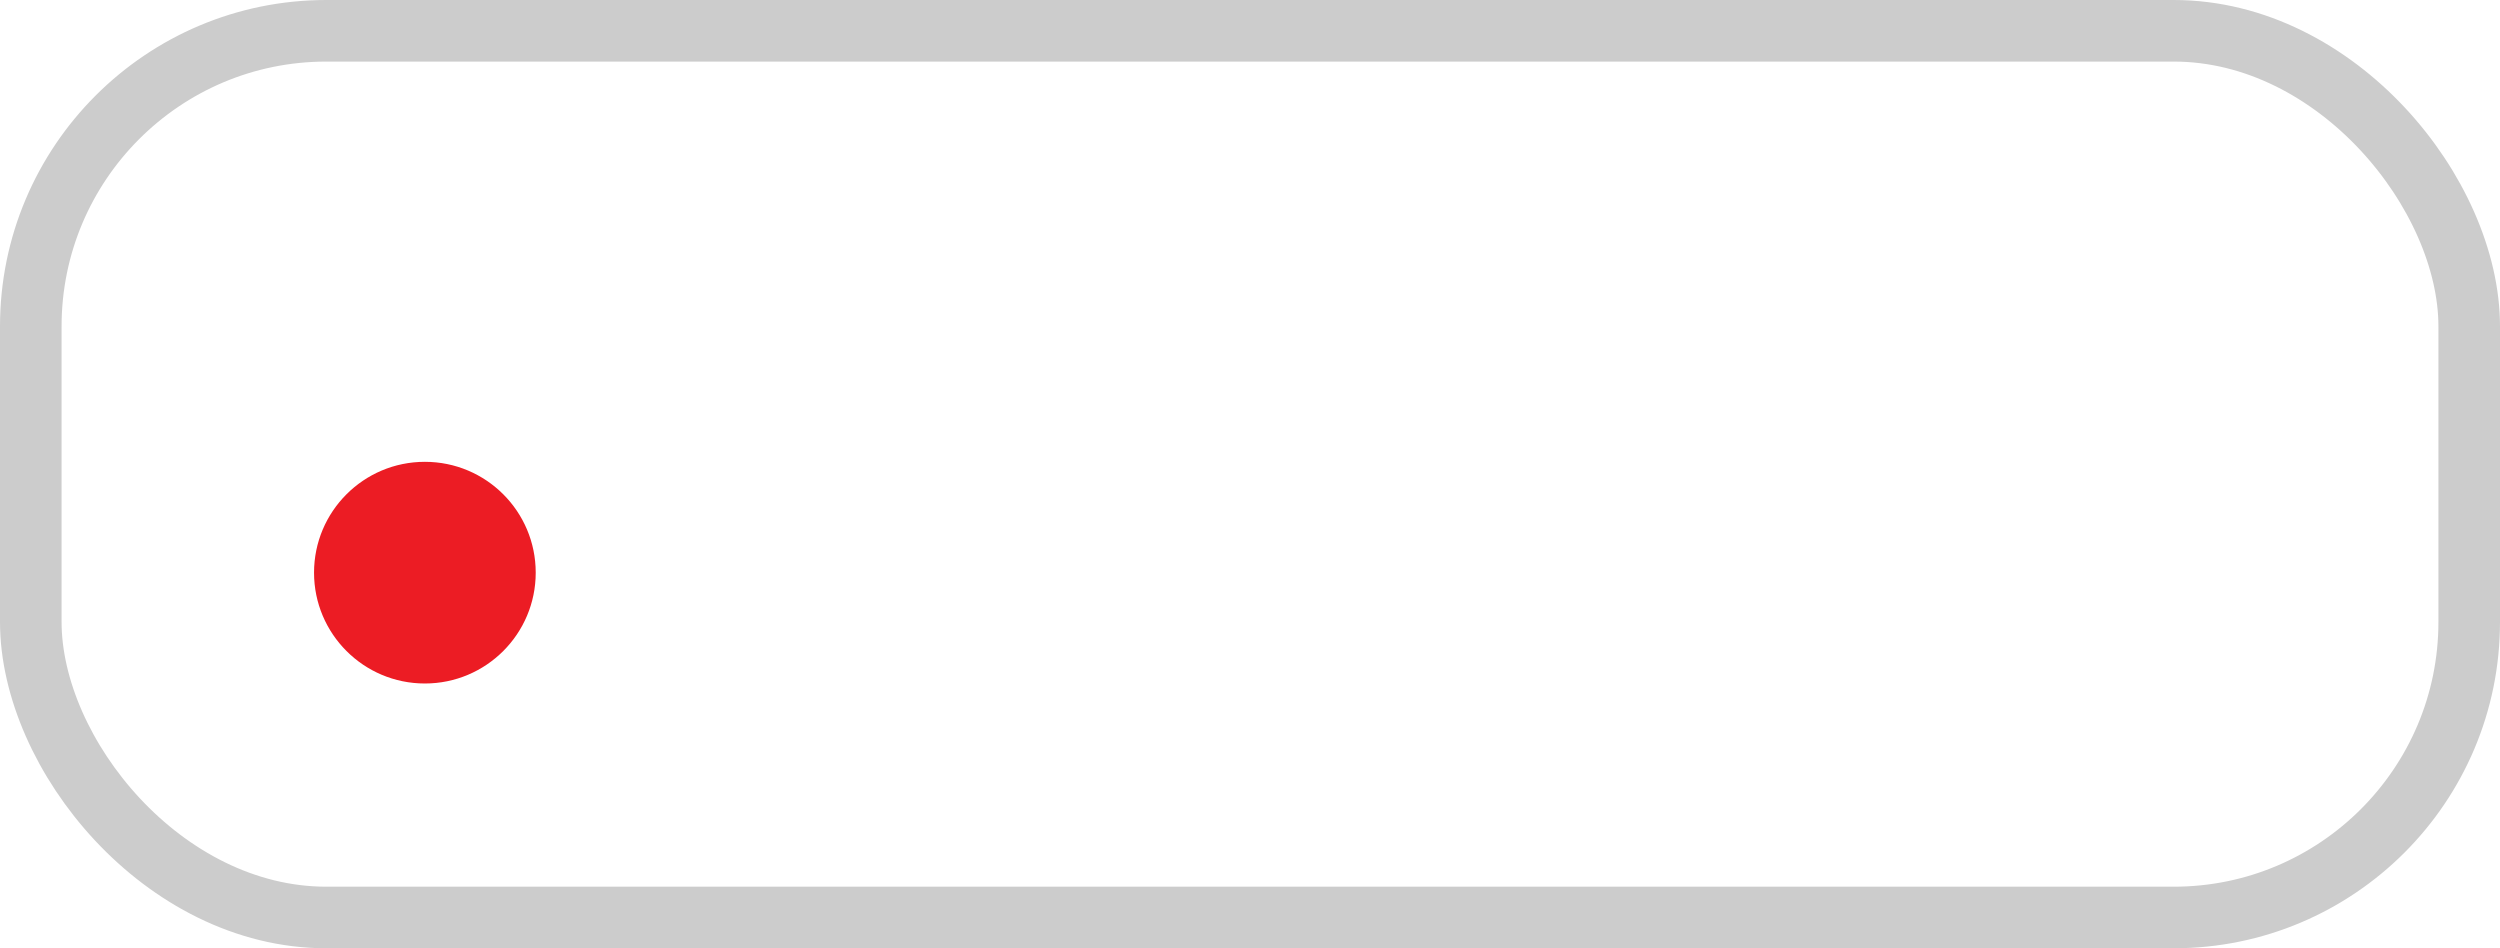 <svg xmlns="http://www.w3.org/2000/svg" viewBox="0 0 101.5 38.5"><defs><style>.cls-1{fill:none;stroke:#ccc;stroke-miterlimit:10;stroke-width:2.5px;}.cls-2{fill:#ec1c24;}</style></defs><title>Asset 8</title><g id="Layer_2" data-name="Layer 2"><g id="Layer_1-2" data-name="Layer 1"><rect class="cls-1" x="1.25" y="1.25" width="99" height="36" rx="12" ry="12"/><circle class="cls-2" cx="17.25" cy="23.25" r="4.5"/></g></g></svg>